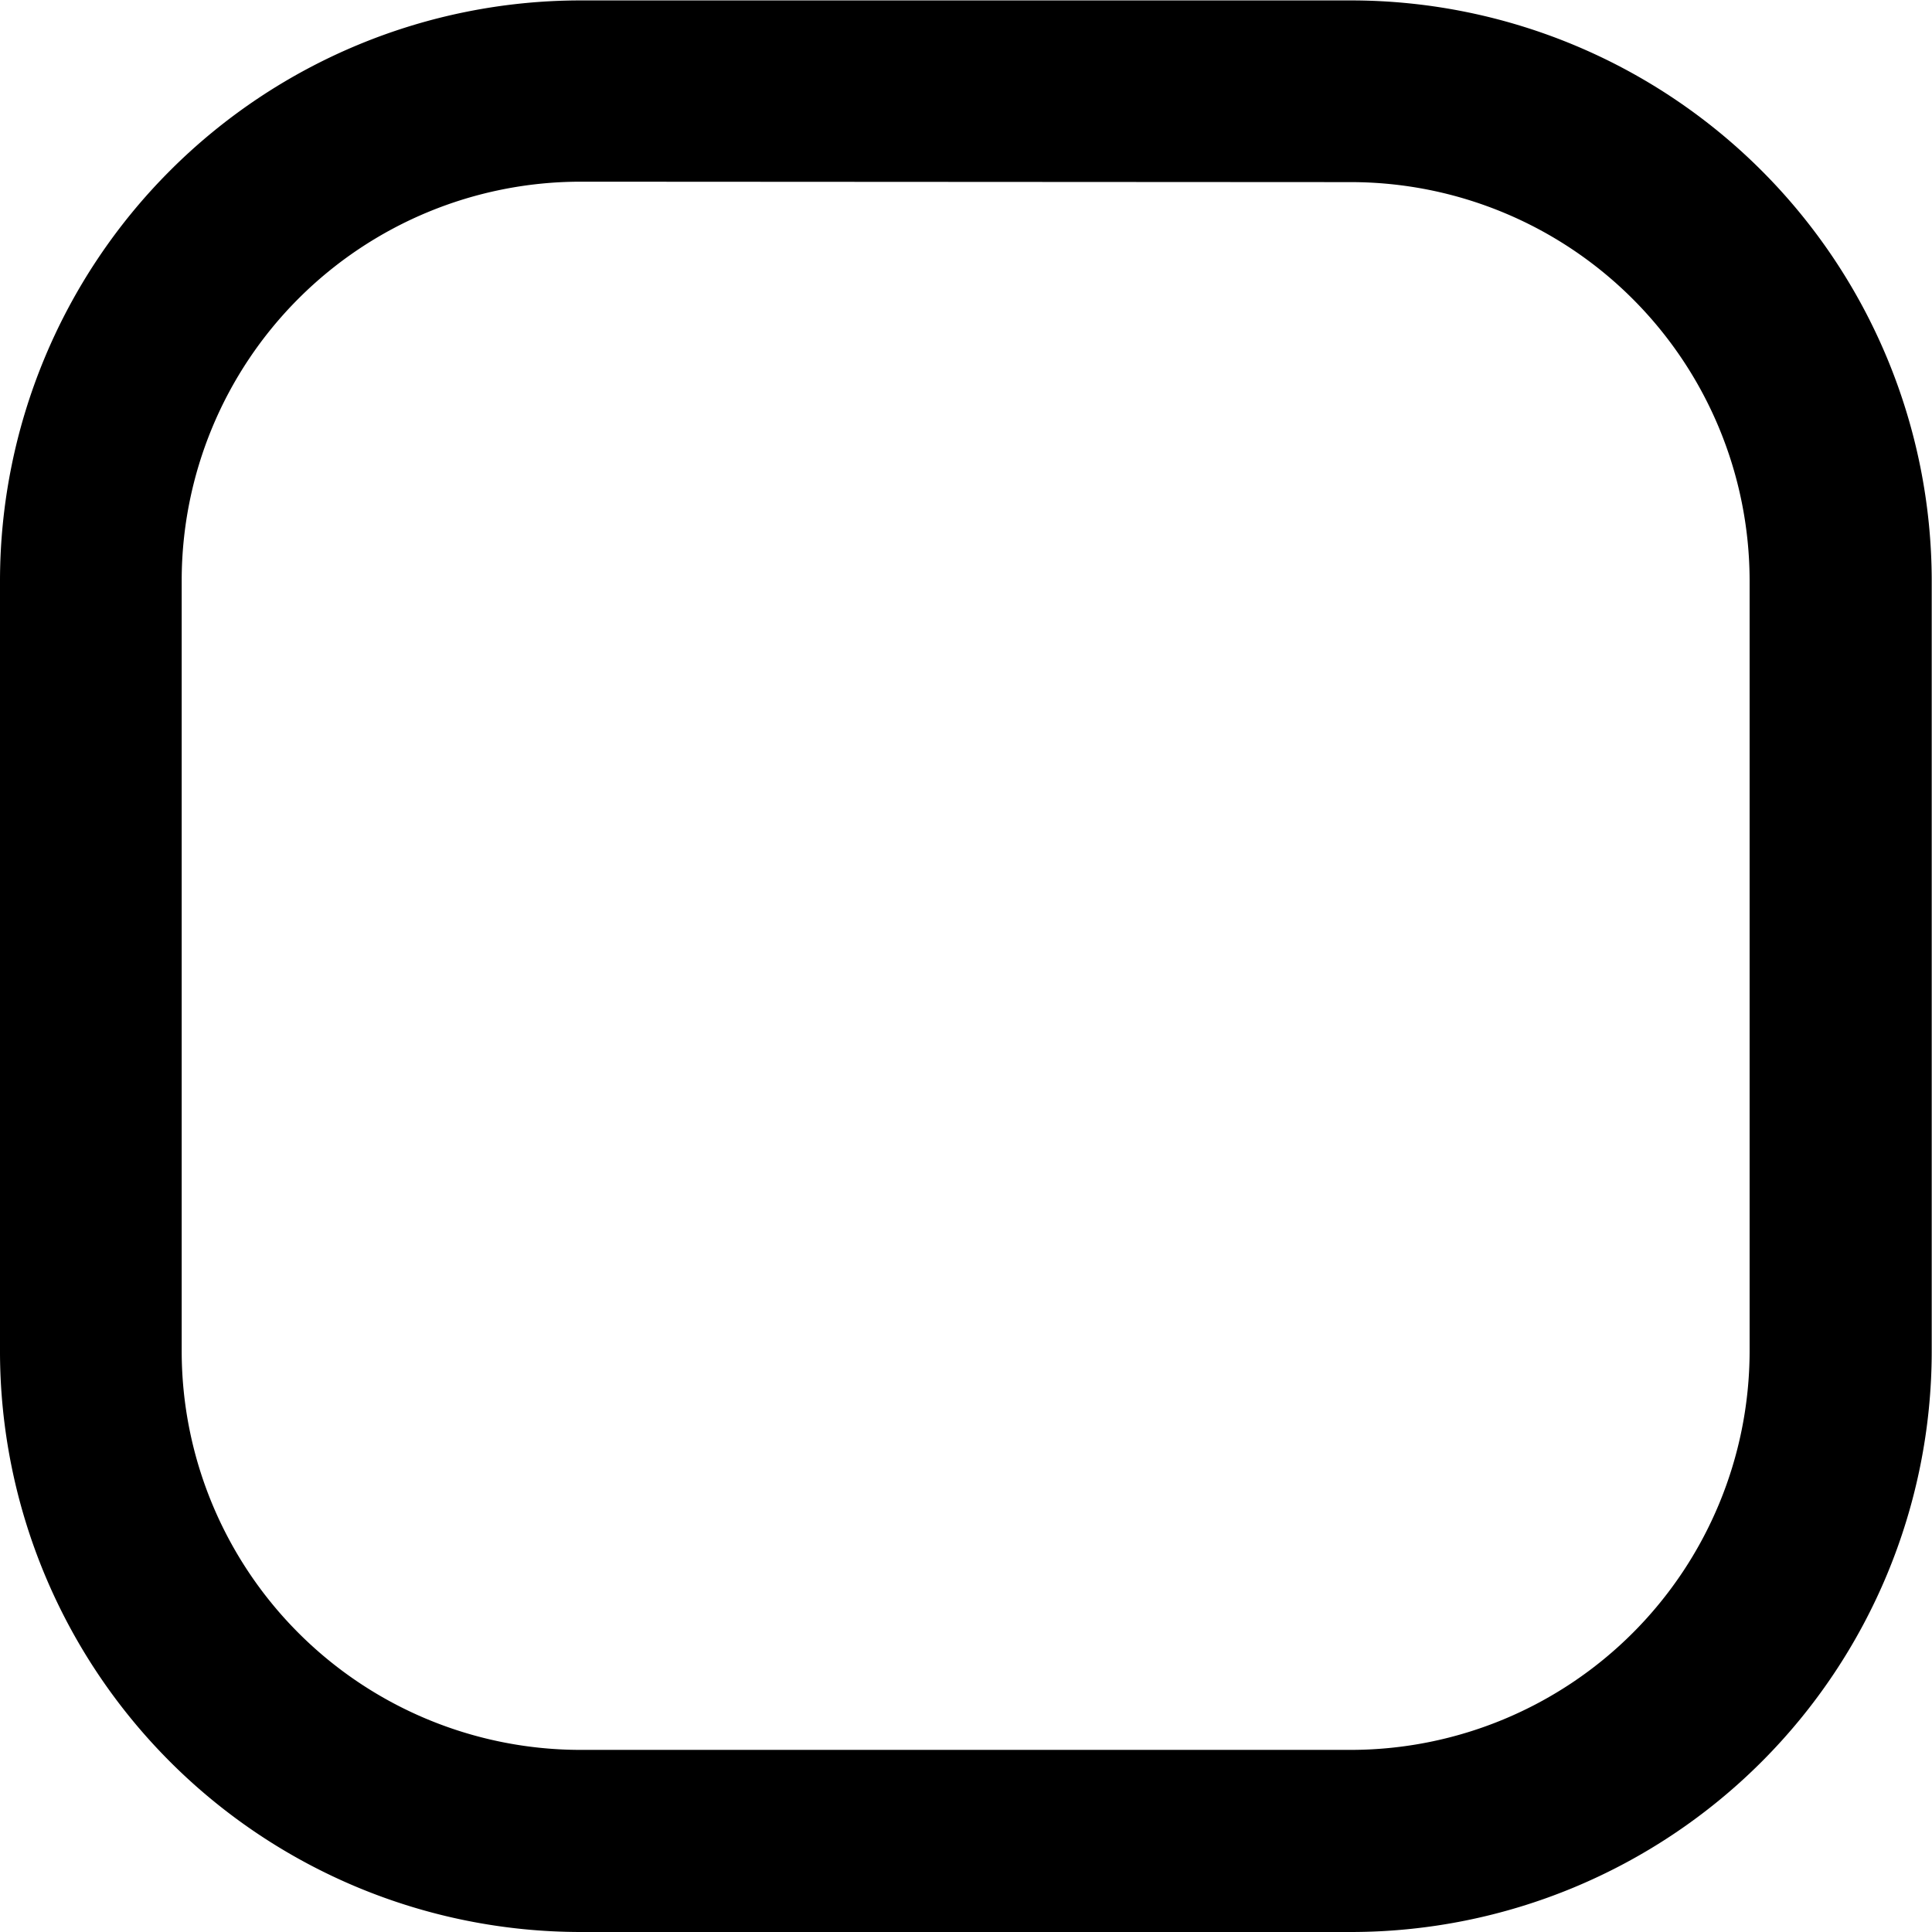 <svg xmlns="http://www.w3.org/2000/svg" width="13.781" height="13.781" viewBox="0 0 13.781 13.781">
  <path id="Path_5" data-name="Path 5" d="M16.961,75.658h-5.5A4.144,4.144,0,0,1,7.32,71.519v-5.5a4.143,4.143,0,0,1,4.139-4.139h5.5a4.144,4.144,0,0,1,4.14,4.139v5.5a4.144,4.144,0,0,1-4.14,4.139m-5.5-12.485a2.846,2.846,0,0,0-2.843,2.843v5.5a2.846,2.846,0,0,0,2.843,2.843h5.5A2.847,2.847,0,0,0,19.8,71.519v-5.5a2.846,2.846,0,0,0-2.844-2.843Z" transform="translate(-7.32 -61.877)"/>
</svg>
